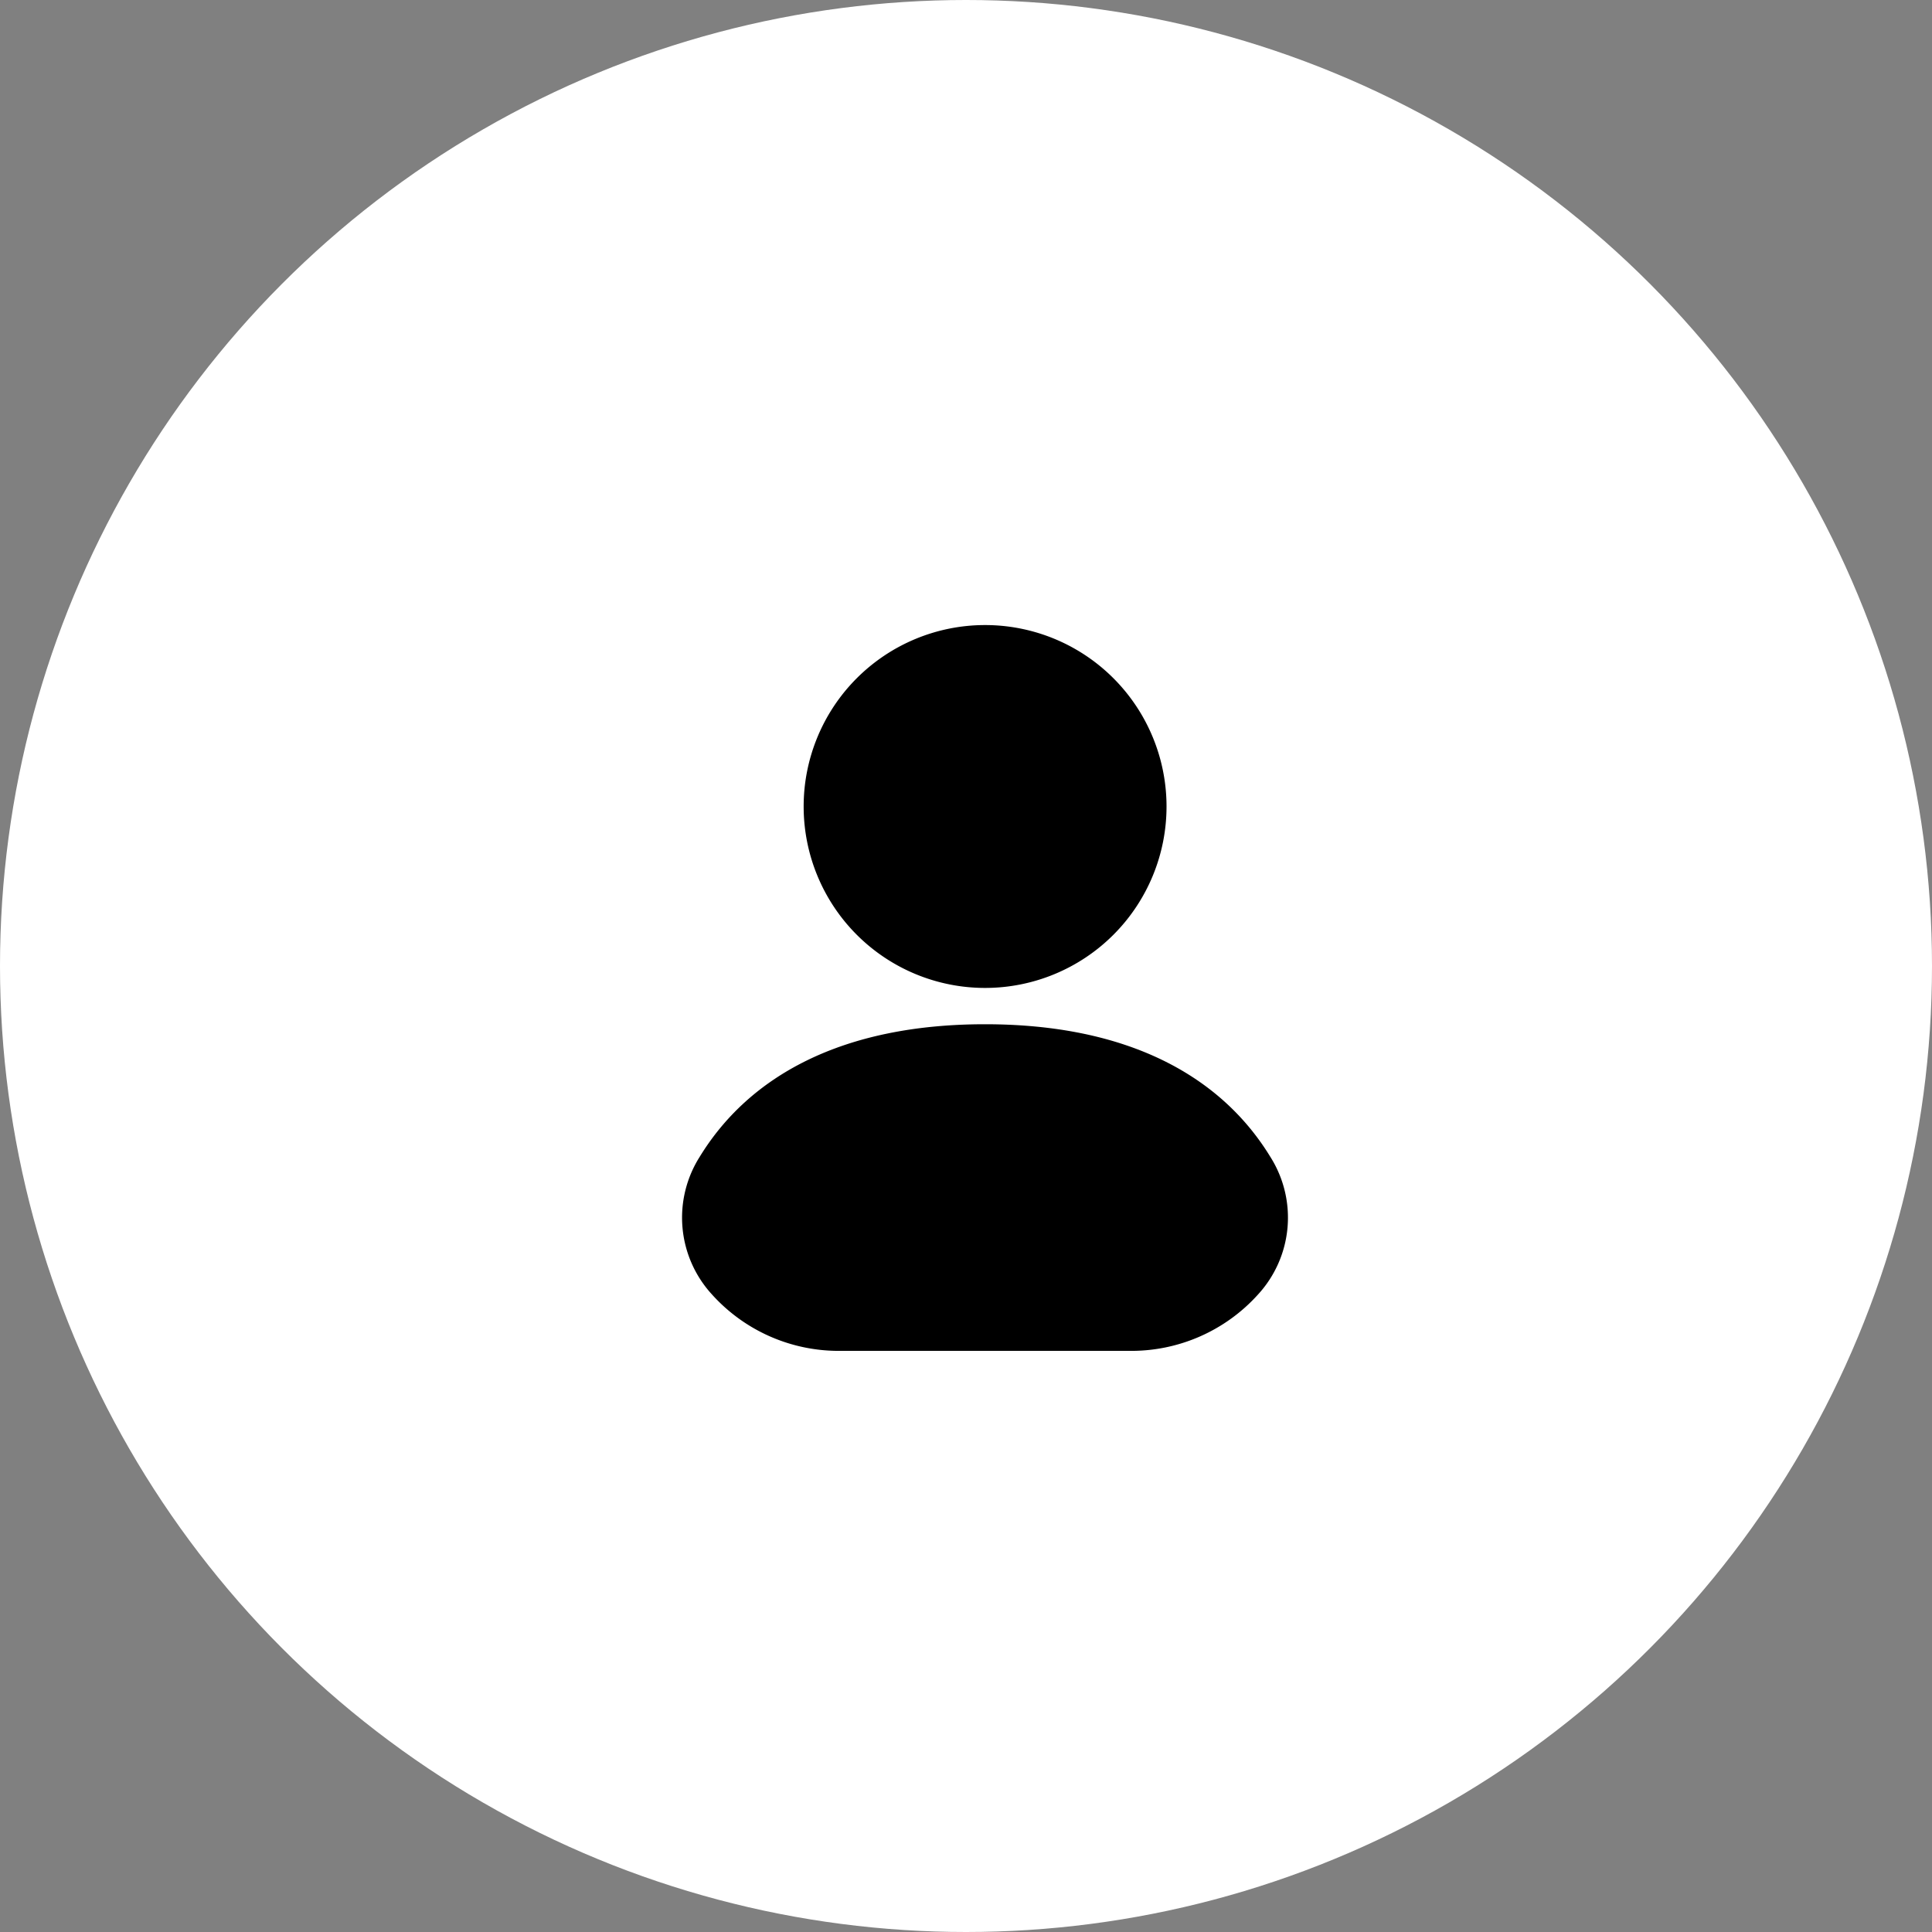 <svg xmlns="http://www.w3.org/2000/svg" width="34" height="34" viewBox="0 0 34 34">
  <rect x="0" y="0" width="34" height="34" fill="#808080" stroke="none"/>
  <g id="Group_12863" data-name="Group 12863" transform="translate(-378 -51)">
    <circle id="Ellipse_1466" data-name="Ellipse 1466" cx="17" cy="17" r="17" transform="translate(378 51)" fill="#fff"/>
    <g id="noun-user-4771415" transform="translate(234.851 15.332)">
      <path id="Path_6018" data-name="Path 6018" d="M236.524,46.668a3.193,3.193,0,1,0,3.194,3.193A3.193,3.193,0,0,0,236.524,46.668Z" transform="translate(-76.04)" fill-rule="evenodd"/>
      <path id="Path_6019" data-name="Path 6019" d="M160.483,303.33c-2.531,0-4.159.924-5.021,2.334a2,2,0,0,0,.217,2.422,3,3,0,0,0,2.25.992h5.109a3,3,0,0,0,2.25-.992,2,2,0,0,0,.217-2.422c-.862-1.411-2.49-2.334-5.021-2.334Z" transform="translate(0 -249.637)" fill-rule="evenodd"/>
    </g>
  </g>
</svg>
